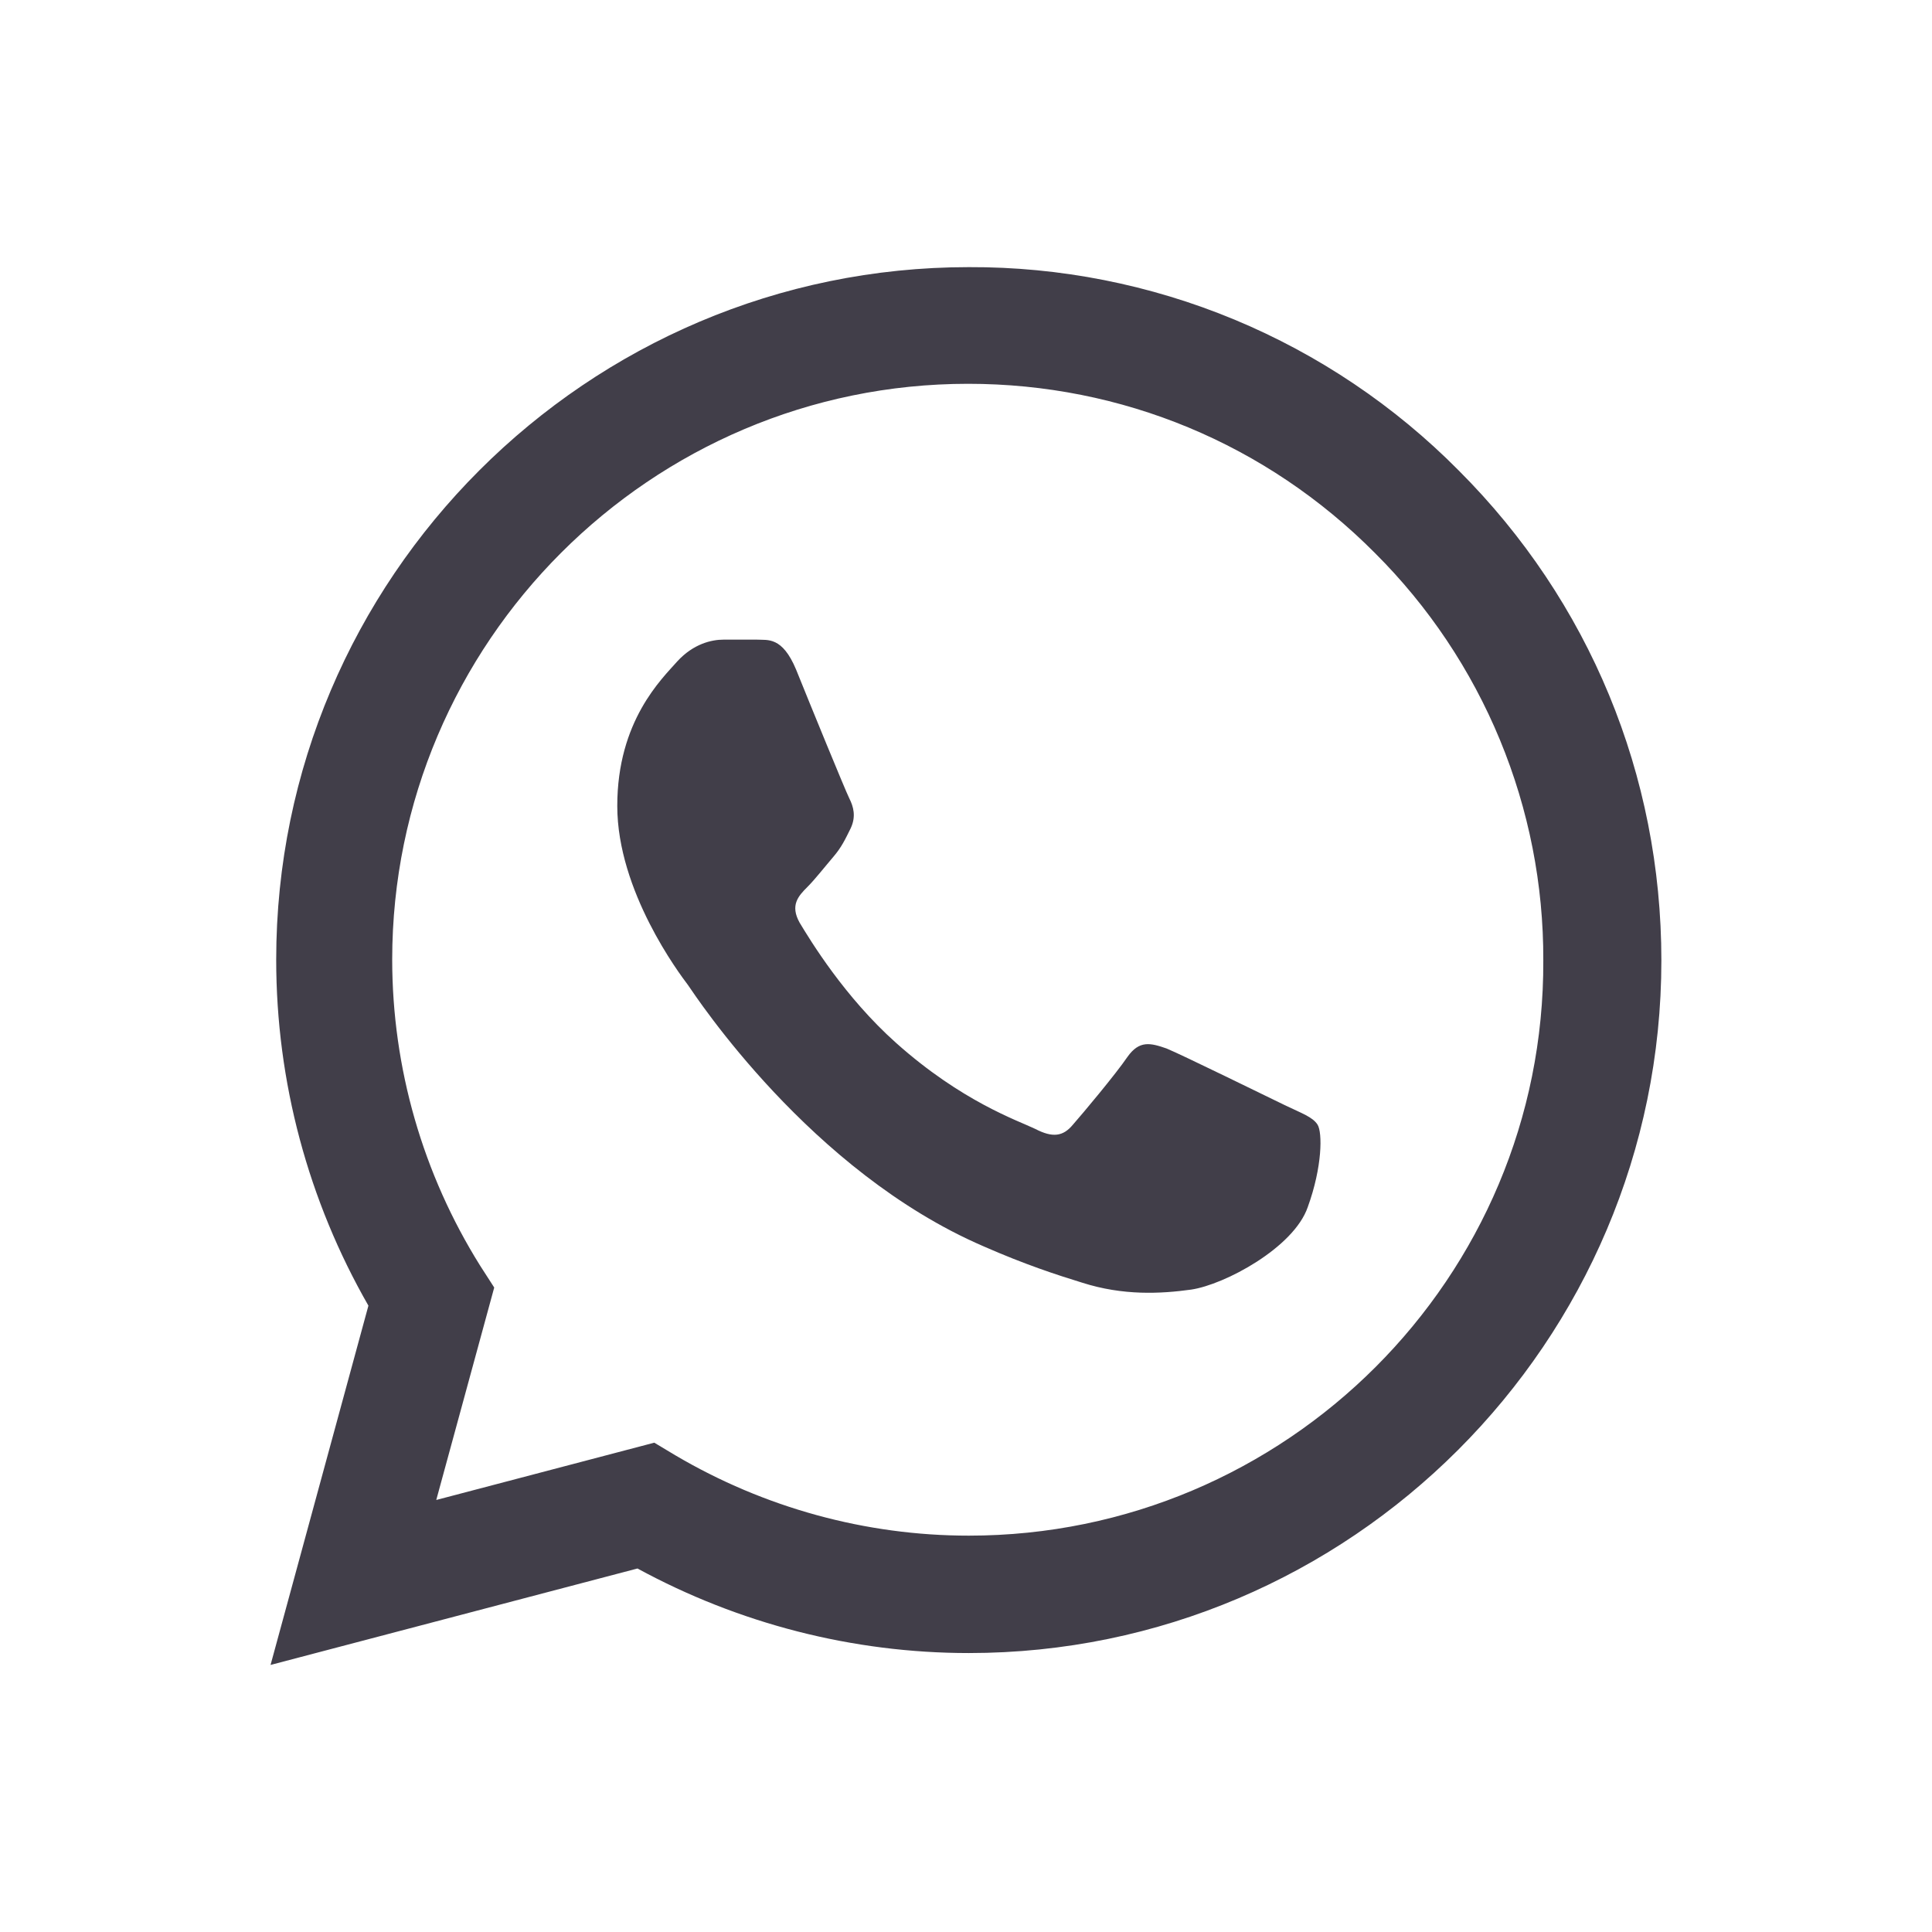 <svg width="26" height="26" viewBox="0 0 26 26" fill="none" xmlns="http://www.w3.org/2000/svg">
<path d="M19.631 6.332C18.769 5.461 17.741 4.77 16.61 4.3C15.477 3.83 14.263 3.59 13.038 3.595C7.902 3.595 3.717 7.78 3.717 12.915C3.717 14.561 4.149 16.16 4.958 17.571L3.641 22.406L8.579 21.108C9.943 21.851 11.476 22.246 13.038 22.246C18.173 22.246 22.358 18.06 22.358 12.925C22.358 10.432 21.39 8.09 19.631 6.332V6.332ZM13.038 20.666C11.646 20.666 10.282 20.289 9.087 19.584L8.805 19.415L5.871 20.186L6.651 17.327L6.463 17.035C5.69 15.8 5.279 14.373 5.278 12.915C5.278 8.645 8.758 5.165 13.028 5.165C15.097 5.165 17.044 5.974 18.502 7.441C19.224 8.16 19.796 9.015 20.185 9.956C20.574 10.897 20.773 11.906 20.769 12.925C20.788 17.195 17.308 20.666 13.038 20.666V20.666ZM17.289 14.872C17.054 14.759 15.906 14.195 15.699 14.11C15.483 14.035 15.333 13.997 15.173 14.223C15.013 14.458 14.571 14.985 14.439 15.135C14.307 15.295 14.166 15.314 13.931 15.192C13.696 15.079 12.944 14.825 12.059 14.035C11.363 13.414 10.903 12.652 10.761 12.417C10.63 12.182 10.743 12.059 10.865 11.937C10.968 11.834 11.1 11.665 11.213 11.533C11.326 11.401 11.373 11.298 11.448 11.147C11.523 10.987 11.486 10.856 11.429 10.743C11.373 10.63 10.903 9.482 10.714 9.012C10.526 8.561 10.329 8.617 10.188 8.608H9.736C9.576 8.608 9.332 8.664 9.116 8.899C8.909 9.134 8.307 9.699 8.307 10.846C8.307 11.994 9.144 13.104 9.257 13.254C9.369 13.414 10.903 15.765 13.235 16.772C13.79 17.016 14.223 17.157 14.561 17.261C15.116 17.439 15.624 17.411 16.029 17.355C16.48 17.289 17.411 16.791 17.599 16.245C17.797 15.7 17.797 15.239 17.731 15.135C17.665 15.032 17.524 14.985 17.289 14.872V14.872Z" fill="#413E49"/>
</svg>
